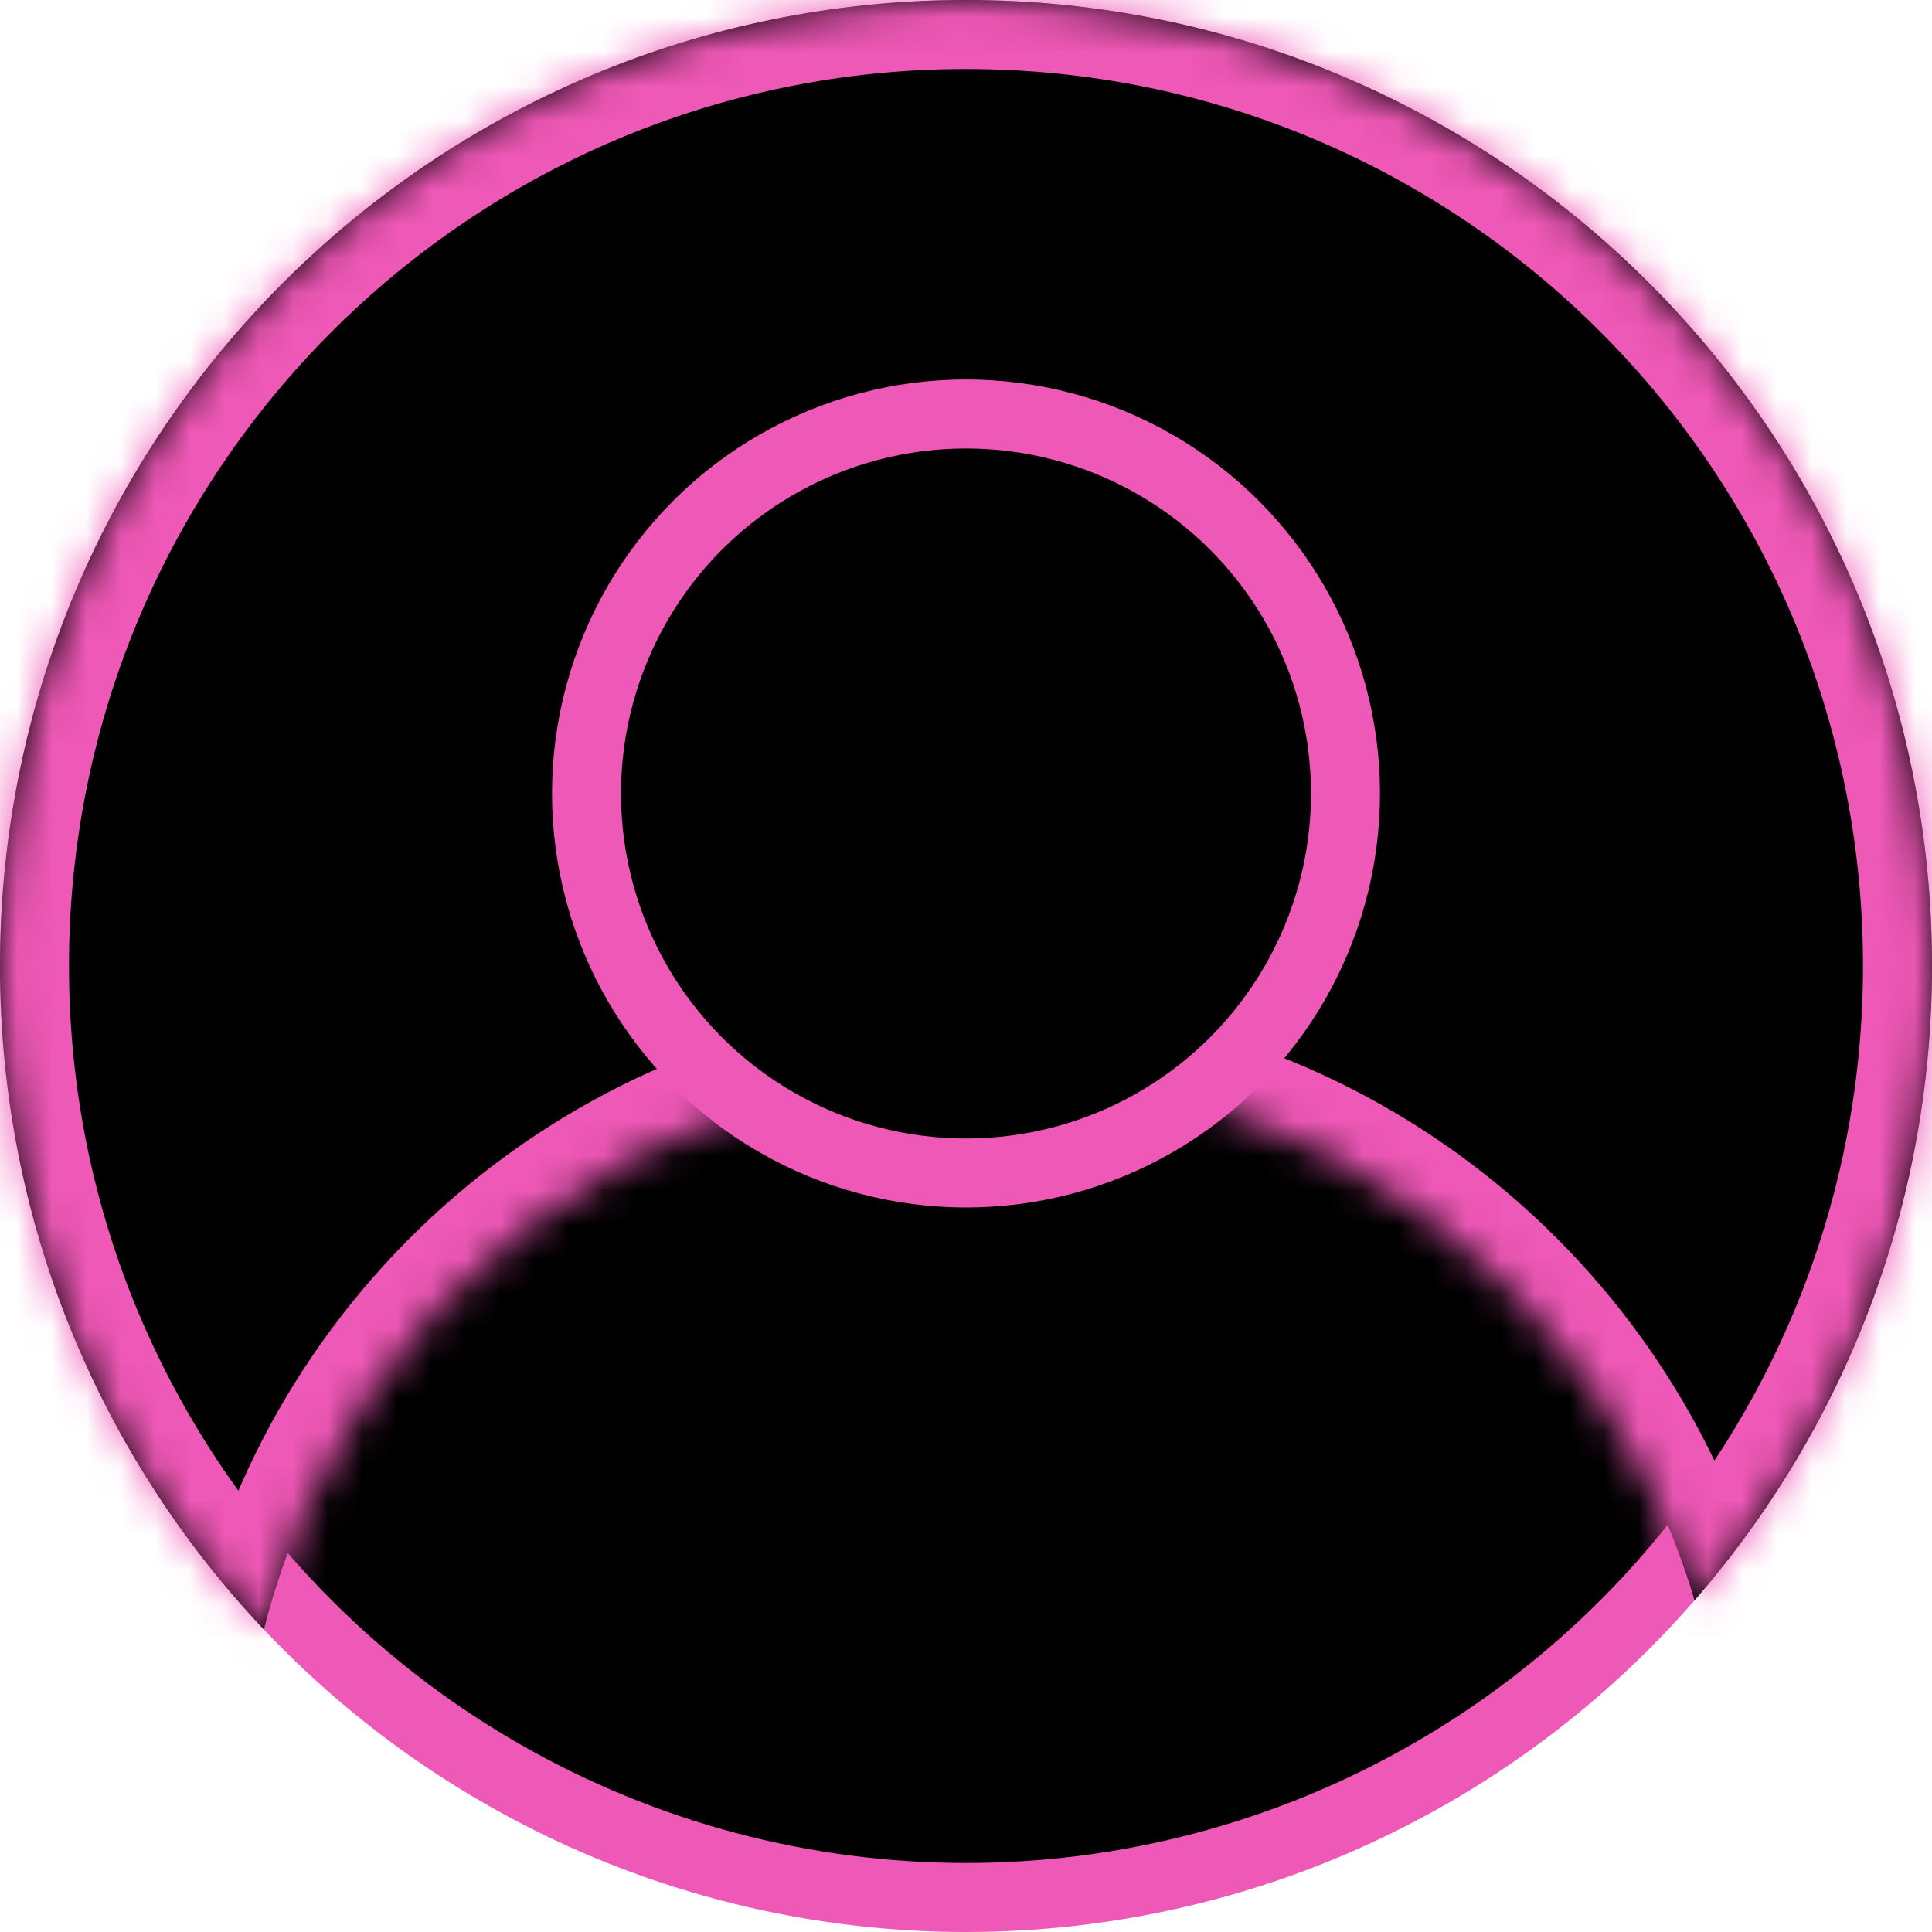 <svg width="56" height="56" viewBox="0 0 56 56" fill="none" xmlns="http://www.w3.org/2000/svg">
<circle cx="28" cy="28" r="27" fill="black" stroke="#EE58B6" stroke-width="2"/>
<mask id="path-2-inside-1_5952_506" fill="white">
<path fill-rule="evenodd" clip-rule="evenodd" d="M49.118 46.386C53.404 41.467 56 35.037 56 28C56 12.536 43.464 0 28 0C12.536 0 0 12.536 0 28C0 35.448 2.908 42.216 7.65 47.232C9.999 37.905 18.443 31 28.5 31C38.25 31 46.484 37.49 49.118 46.386Z"/>
</mask>
<path fill-rule="evenodd" clip-rule="evenodd" d="M49.118 46.386C53.404 41.467 56 35.037 56 28C56 12.536 43.464 0 28 0C12.536 0 0 12.536 0 28C0 35.448 2.908 42.216 7.65 47.232C9.999 37.905 18.443 31 28.5 31C38.25 31 46.484 37.49 49.118 46.386Z" fill="black"/>
<path d="M49.118 46.386L47.2 46.954L48.234 50.445L50.626 47.7L49.118 46.386ZM7.65 47.232L6.197 48.606L8.7 51.254L9.589 47.721L7.65 47.232ZM54 28C54 34.535 51.591 40.503 47.61 45.072L50.626 47.7C55.217 42.431 58 35.538 58 28H54ZM28 2C42.359 2 54 13.641 54 28H58C58 11.431 44.569 -2 28 -2V2ZM2 28C2 13.641 13.641 2 28 2V-2C11.431 -2 -2 11.431 -2 28H2ZM9.103 45.858C4.698 41.199 2 34.917 2 28H-2C-2 35.979 1.117 43.234 6.197 48.606L9.103 45.858ZM9.589 47.721C11.72 39.261 19.381 33 28.5 33V29C17.505 29 8.278 36.549 5.711 46.744L9.589 47.721ZM28.5 33C37.34 33 44.811 38.884 47.2 46.954L51.036 45.818C48.157 36.096 39.16 29 28.5 29V33Z" fill="#EE58B6" mask="url(#path-2-inside-1_5952_506)"/>
<circle cx="28" cy="23" r="11" fill="black" stroke="#EE58B6" stroke-width="2"/>
</svg>
